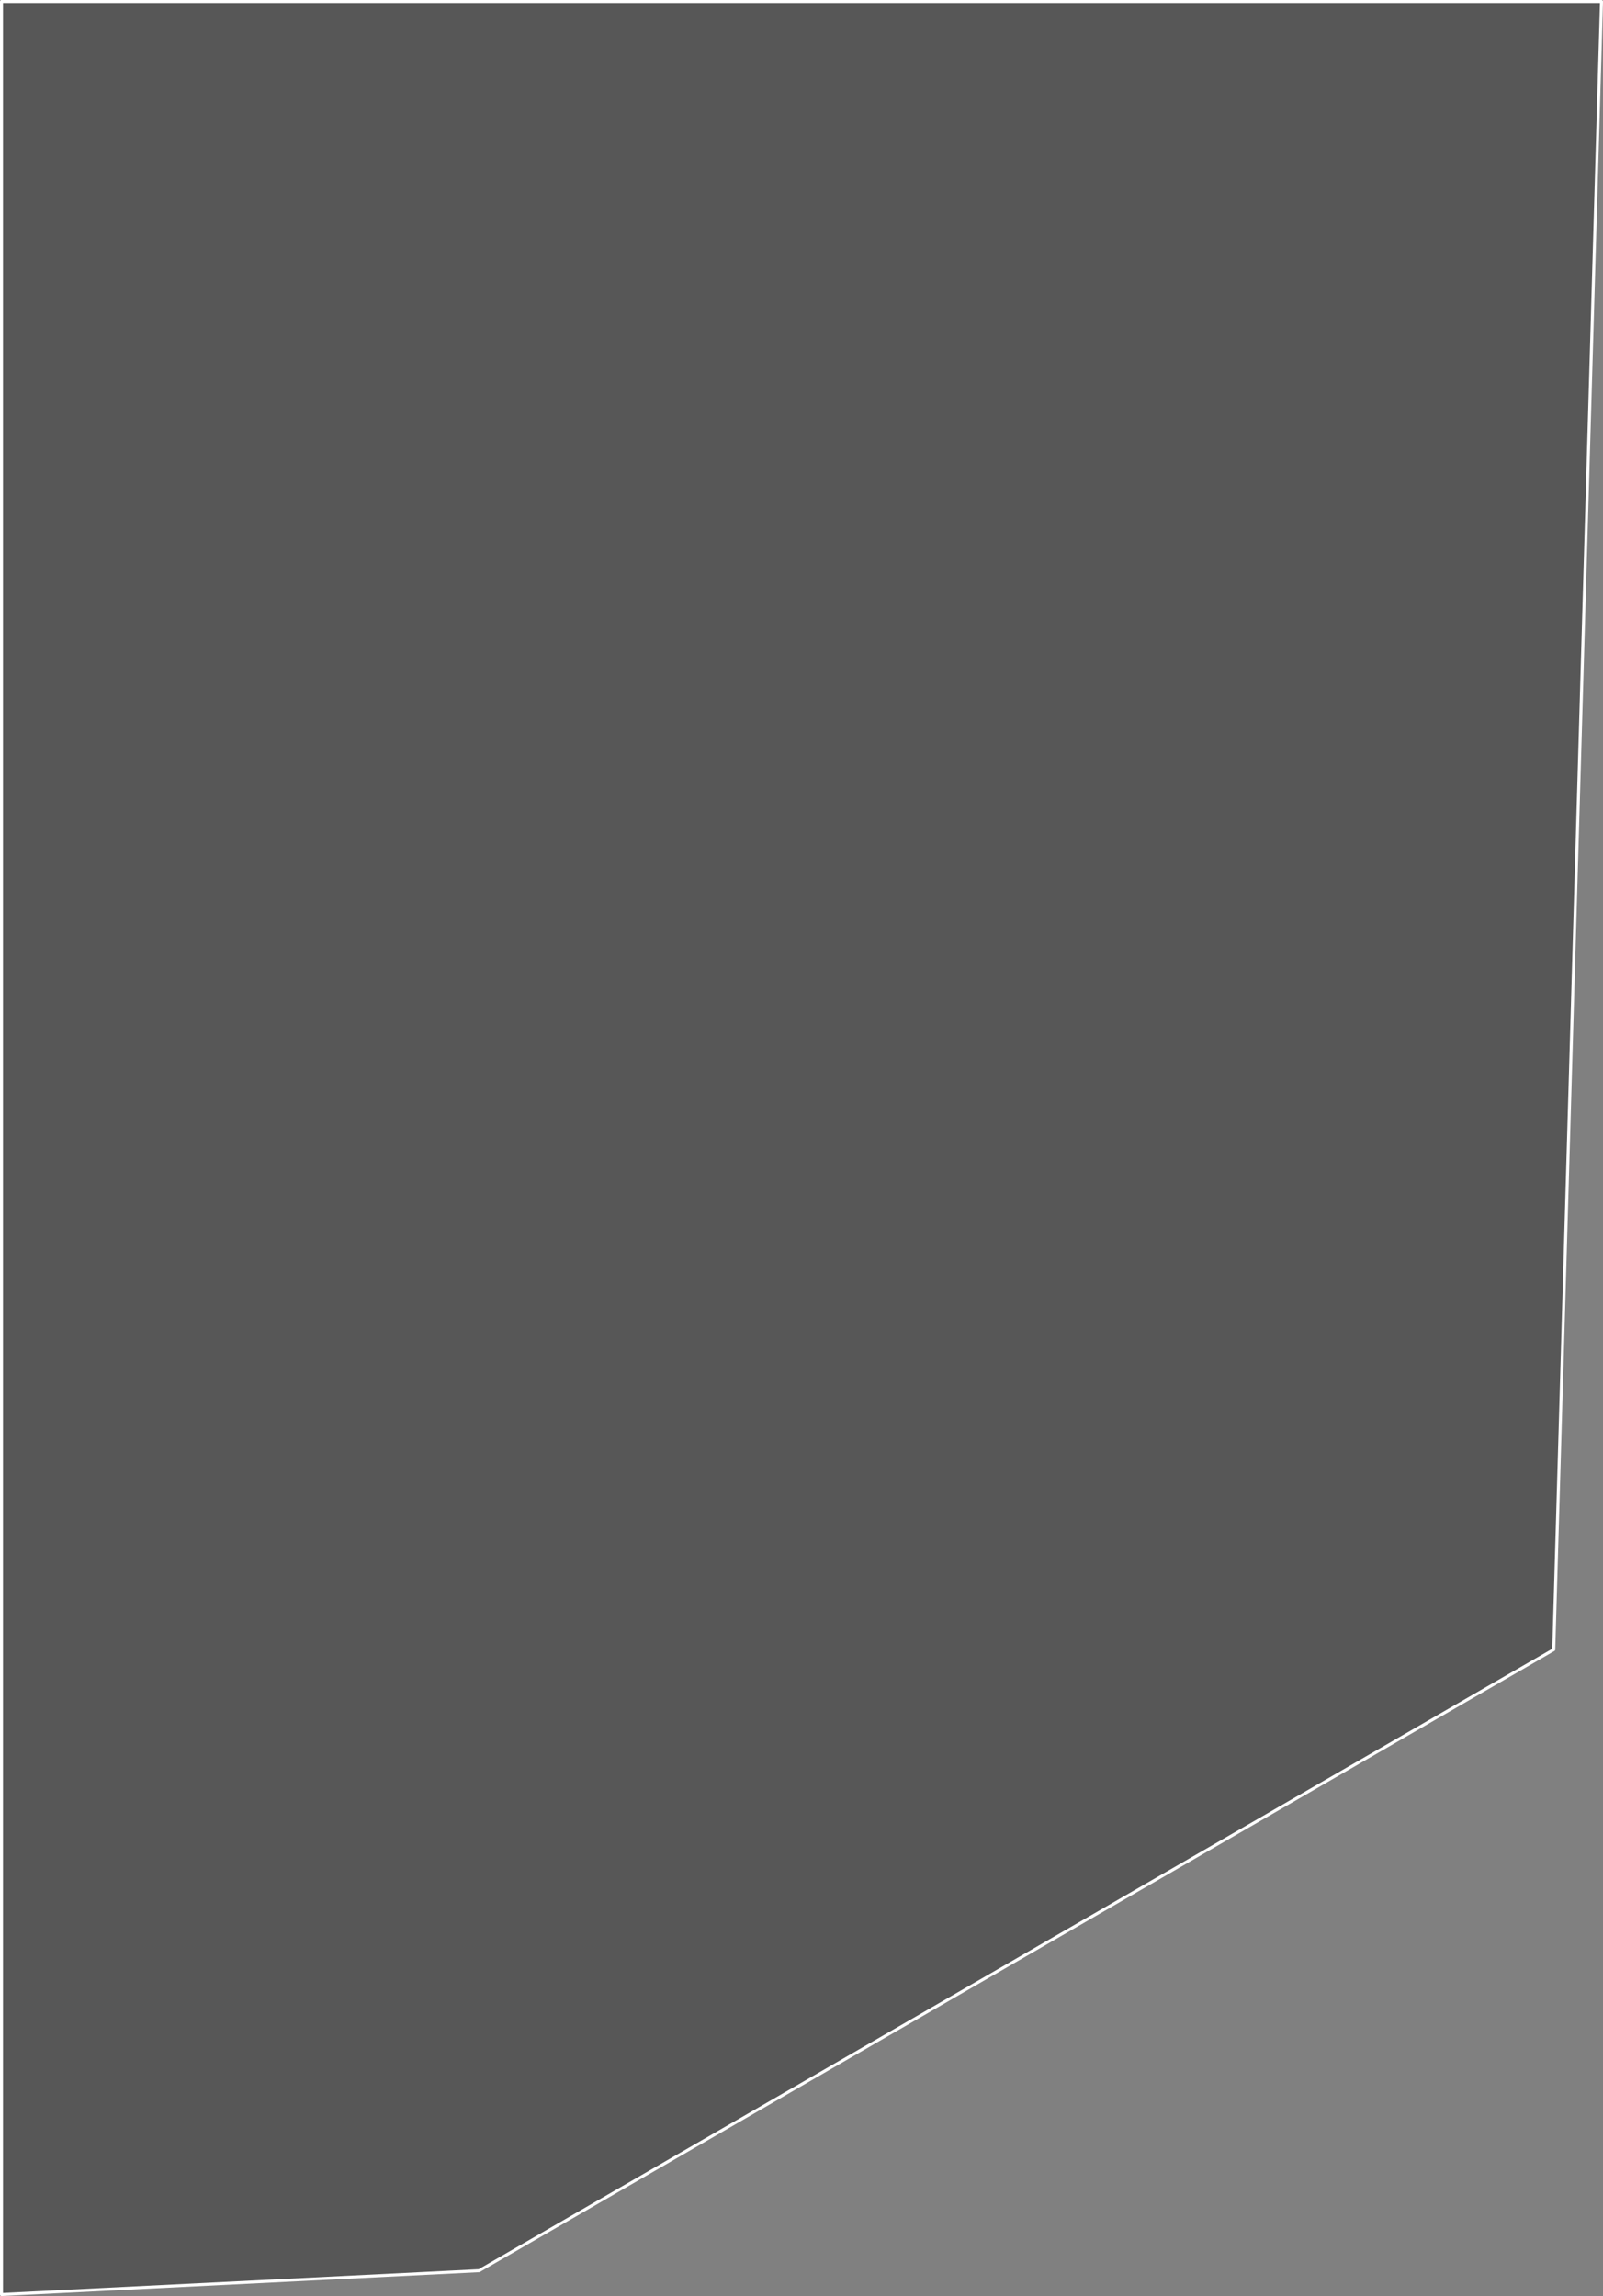 <?xml version="1.0" encoding="UTF-8" standalone="no"?>
<svg xmlns:xlink="http://www.w3.org/1999/xlink" height="769.0px" width="537.0px" xmlns="http://www.w3.org/2000/svg">
  <rect width="100%" height="100%" fill="#808080" stroke="none"/>
  <g transform="matrix(1.0, 0.0, 0.0, 1.0, 24.5, 24.5)">
    <path d="M512.0 -24.0 L496.0 528.0 136.0 736.0 -24.0 744.0 -24.0 -24.0 512.0 -24.0" fill="#575757" fill-rule="evenodd" stroke="none"/>
    <path d="M512.0 -24.0 L496.0 528.0 136.0 736.0 -24.0 744.0 -24.0 -24.0 512.0 -24.0 Z" fill="none" stroke="#ffffff" stroke-linecap="round" stroke-linejoin="round" stroke-width="1.0"/>
  </g>
</svg>
